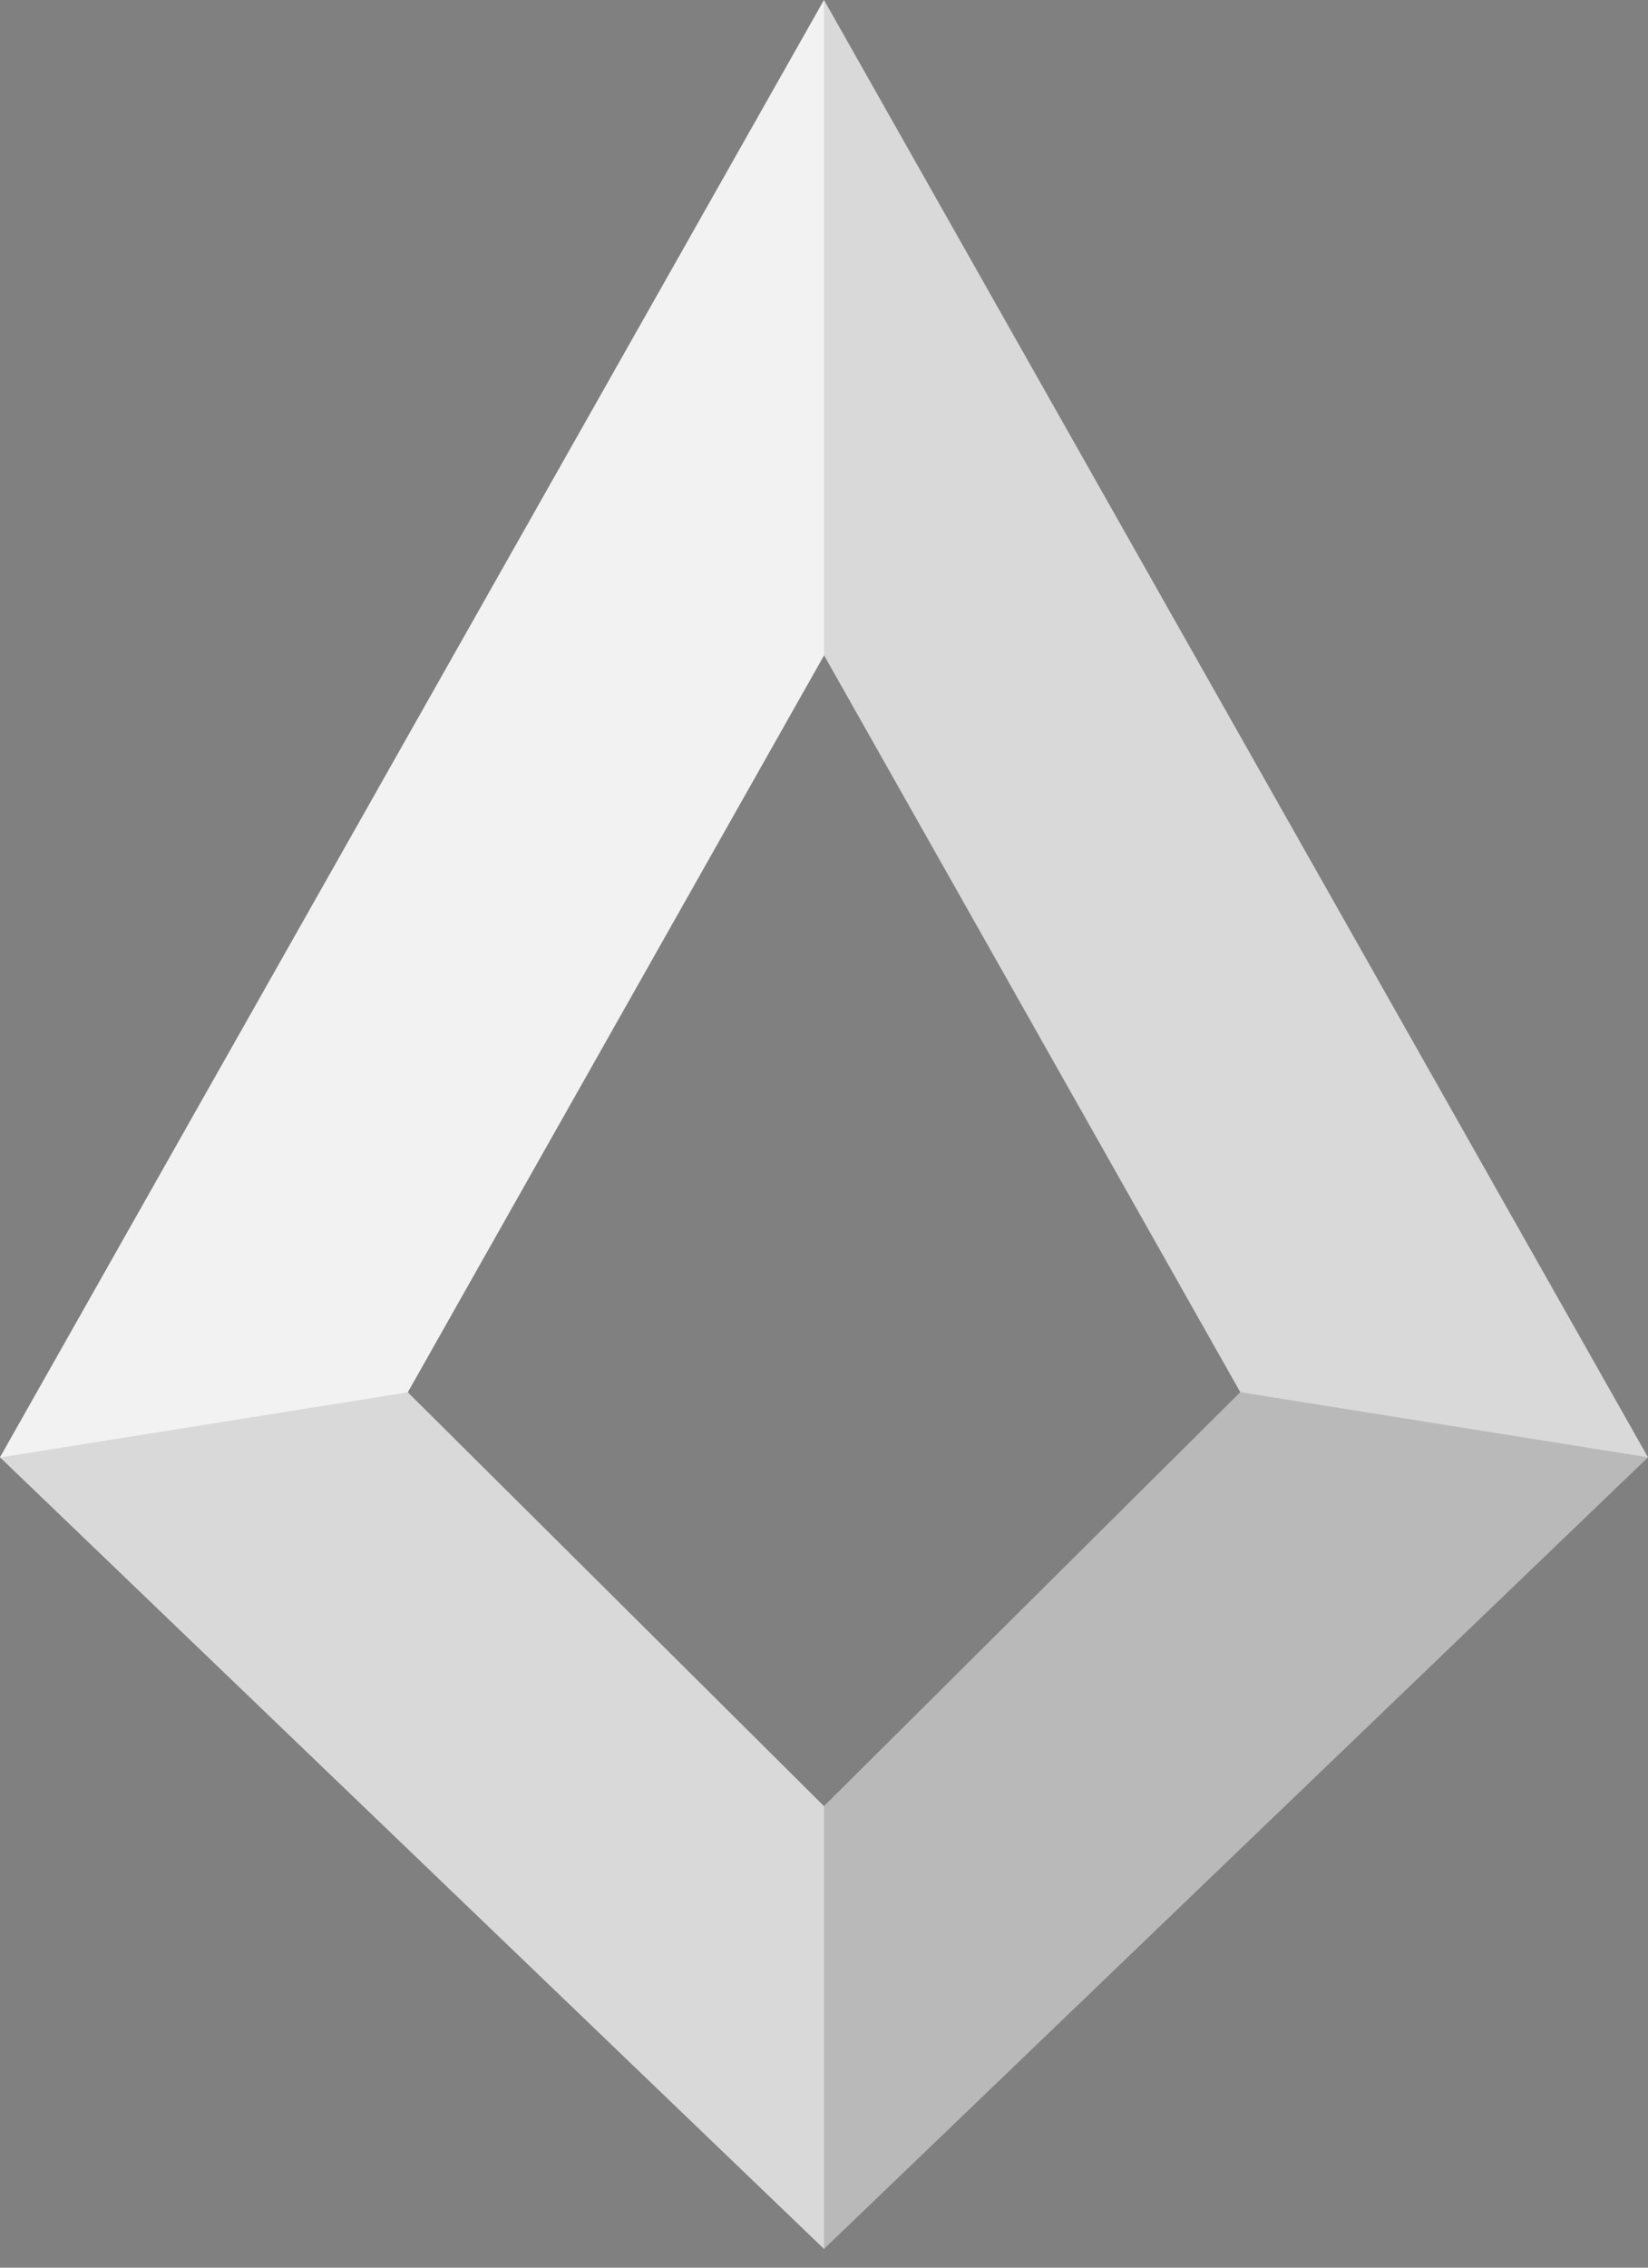 <svg width="40" height="55" viewBox="0 0 40 55" fill="none" xmlns="http://www.w3.org/2000/svg">
<rect x="0" y="0" width="40" height="55" fill="#808080" stroke="none"/>
<g clip-path="url(#clip0)">
<path d="M20 0L0 35.346L20 54.545L40 35.346L20 0ZM20 43.806L9.896 33.766L20 15.891L30.104 33.766L20 43.806Z" fill="#D9D9D9"/>
<path d="M20 15.895L9.896 33.77L0 35.35L20 0.005V15.895Z" fill="#F2F2F2"/>
<path d="M40 35.346L20 54.545V43.806L30.104 33.766L40 35.346Z" fill="black" fill-opacity="0.15"/>
</g>
<defs>
<clipPath id="clip0">
<rect width="40" height="54.545" fill="white"/>
</clipPath>
</defs>
</svg>
